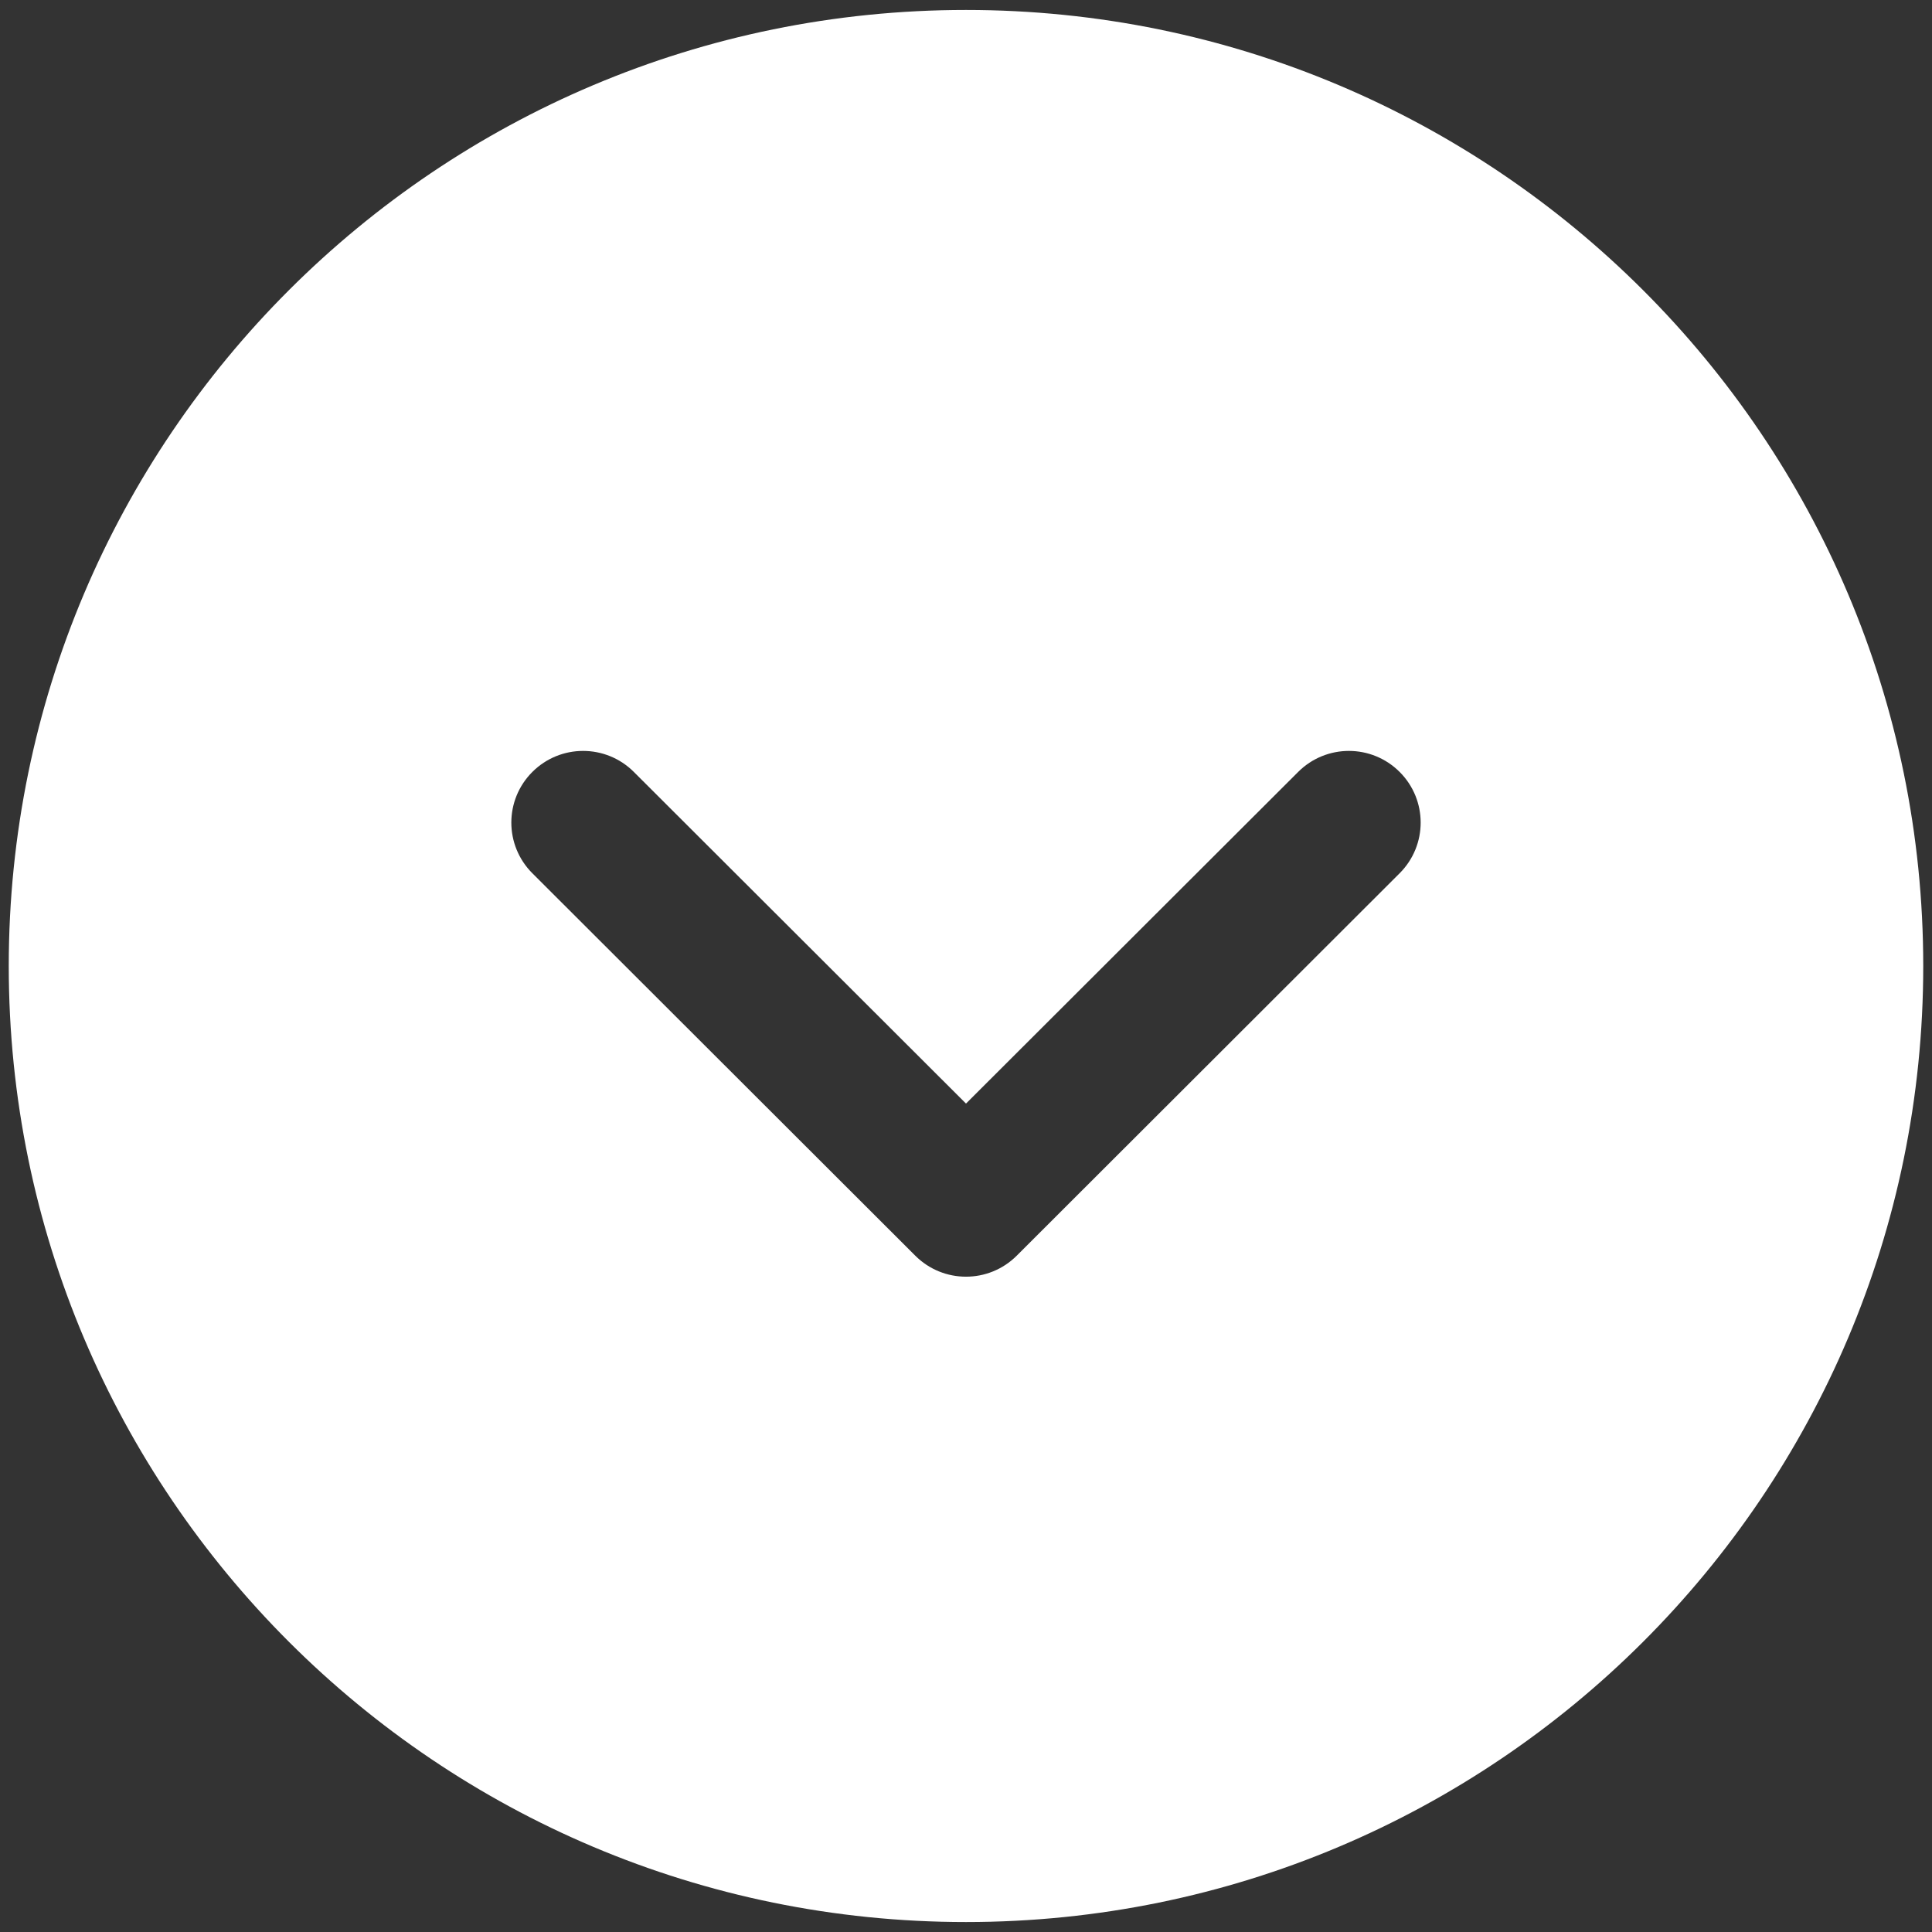 <?xml version="1.0" encoding="UTF-8" standalone="no" ?>
<!DOCTYPE svg PUBLIC "-//W3C//DTD SVG 1.1//EN" "http://www.w3.org/Graphics/SVG/1.1/DTD/svg11.dtd">
<svg xmlns="http://www.w3.org/2000/svg" xmlns:xlink="http://www.w3.org/1999/xlink" version="1.1" width="640" height="640" viewBox="0 0 640 640" xml:space="preserve">
<rect x="0" y="0" width="640" height="640" fill="#333333" stroke="none"/>
<desc>Created with Fabric.js 4.6.0</desc>
<defs>
</defs>
<g transform="matrix(31.71 0 0 31.67 320 320)" id="z3G334ioL9tRpsJ8gpvQS"  >
<path style="stroke: none; stroke-width: 1; stroke-dasharray: none; stroke-linecap: butt; stroke-dashoffset: 0; stroke-linejoin: miter; stroke-miterlimit: 4; fill: rgb(255,255,255); fill-rule: nonzero; opacity: 1;" vector-effect="non-scaling-stroke"  transform=" translate(-12, -12)" d="M 12 2 C 17.523 2 22 6.477 22 12 C 22 17.523 17.523 22 12 22 C 6.477 22 2 17.523 2 12 C 2 6.477 6.477 2 12 2 Z M 7.47 9.97 C 7.177 10.263 7.177 10.737 7.47 11.03 L 11.47 15.03 C 11.763 15.323 12.237 15.323 12.53 15.03 L 16.53 11.03 C 16.823 10.737 16.823 10.263 16.53 9.97 C 16.237 9.677 15.763 9.677 15.47 9.97 L 12 13.439 L 8.53 9.97 C 8.237 9.677 7.763 9.677 7.47 9.97 Z" stroke-linecap="round" />
</g>
</svg>